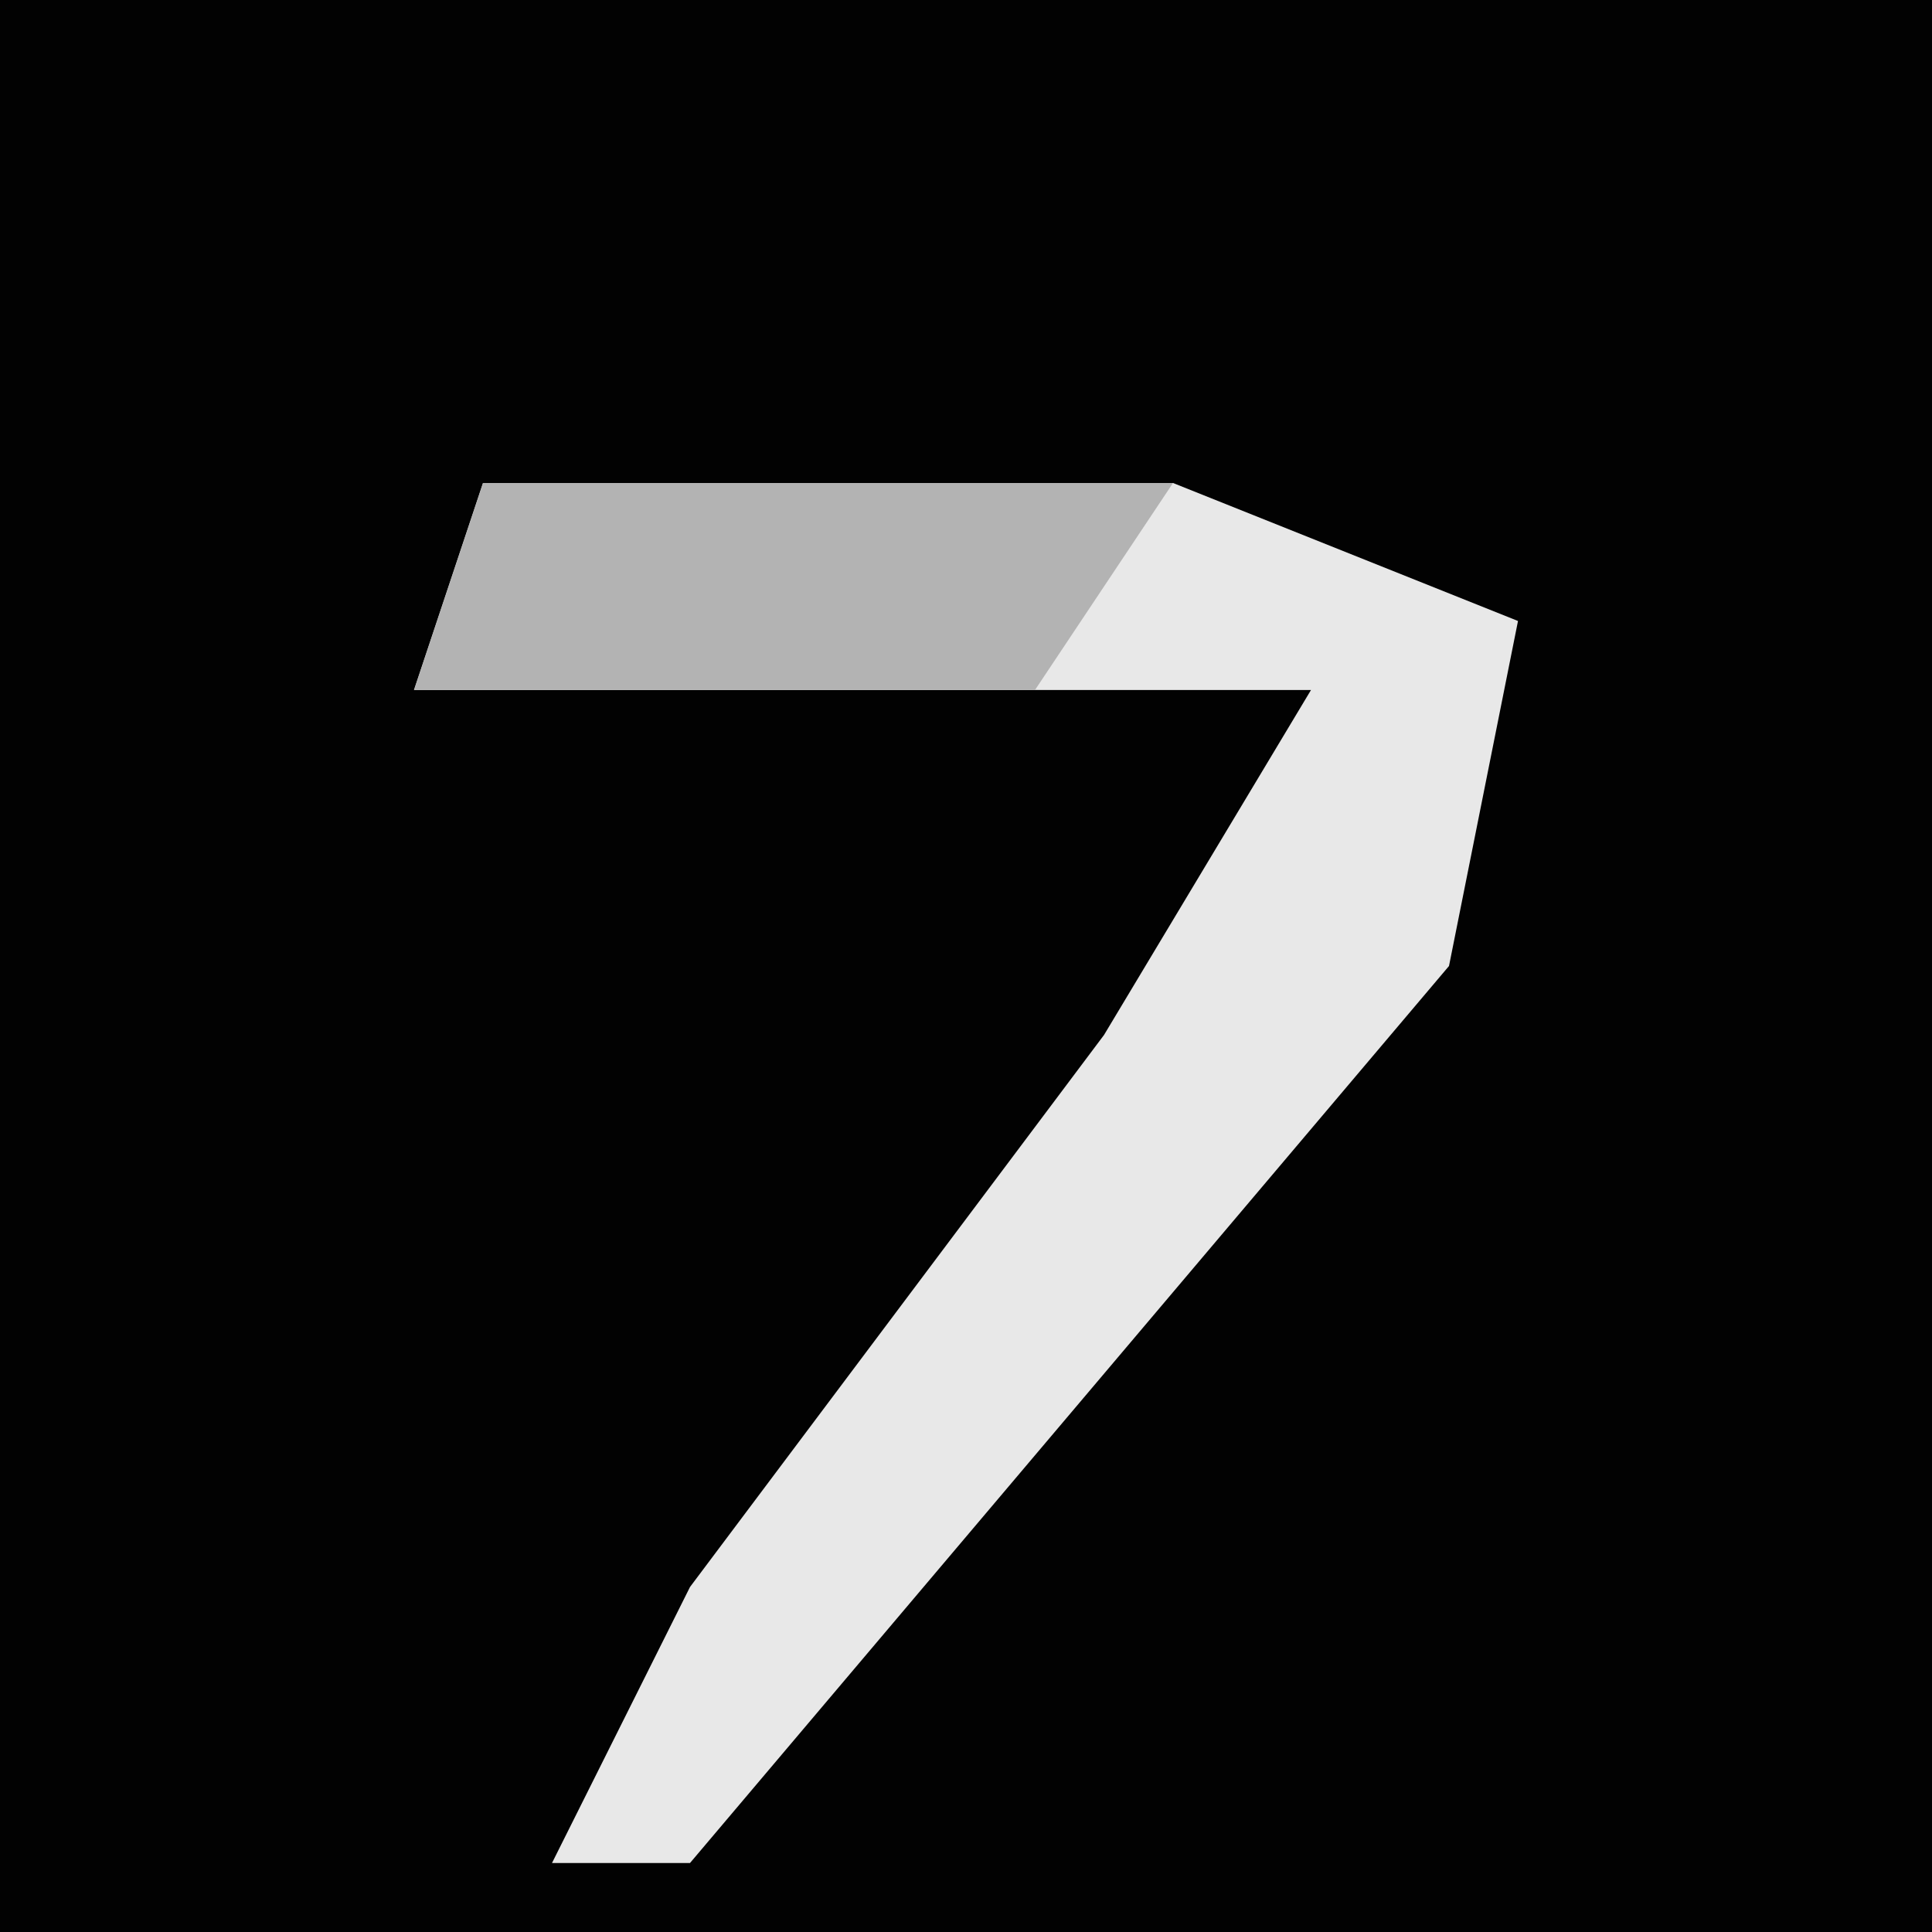 <?xml version="1.0" encoding="UTF-8"?>
<svg version="1.1" xmlns="http://www.w3.org/2000/svg" width="28" height="28">
<path d="M0,0 L28,0 L28,28 L0,28 Z " fill="#020202" transform="translate(0,0)"/>
<path d="M0,0 L10,0 L15,2 L14,7 L3,20 L1,20 L3,16 L9,8 L12,3 L-1,3 Z " fill="#E8E8E8" transform="translate(7,7)"/>
<path d="M0,0 L10,0 L8,3 L-1,3 Z " fill="#B3B3B3" transform="translate(7,7)"/>
</svg>
